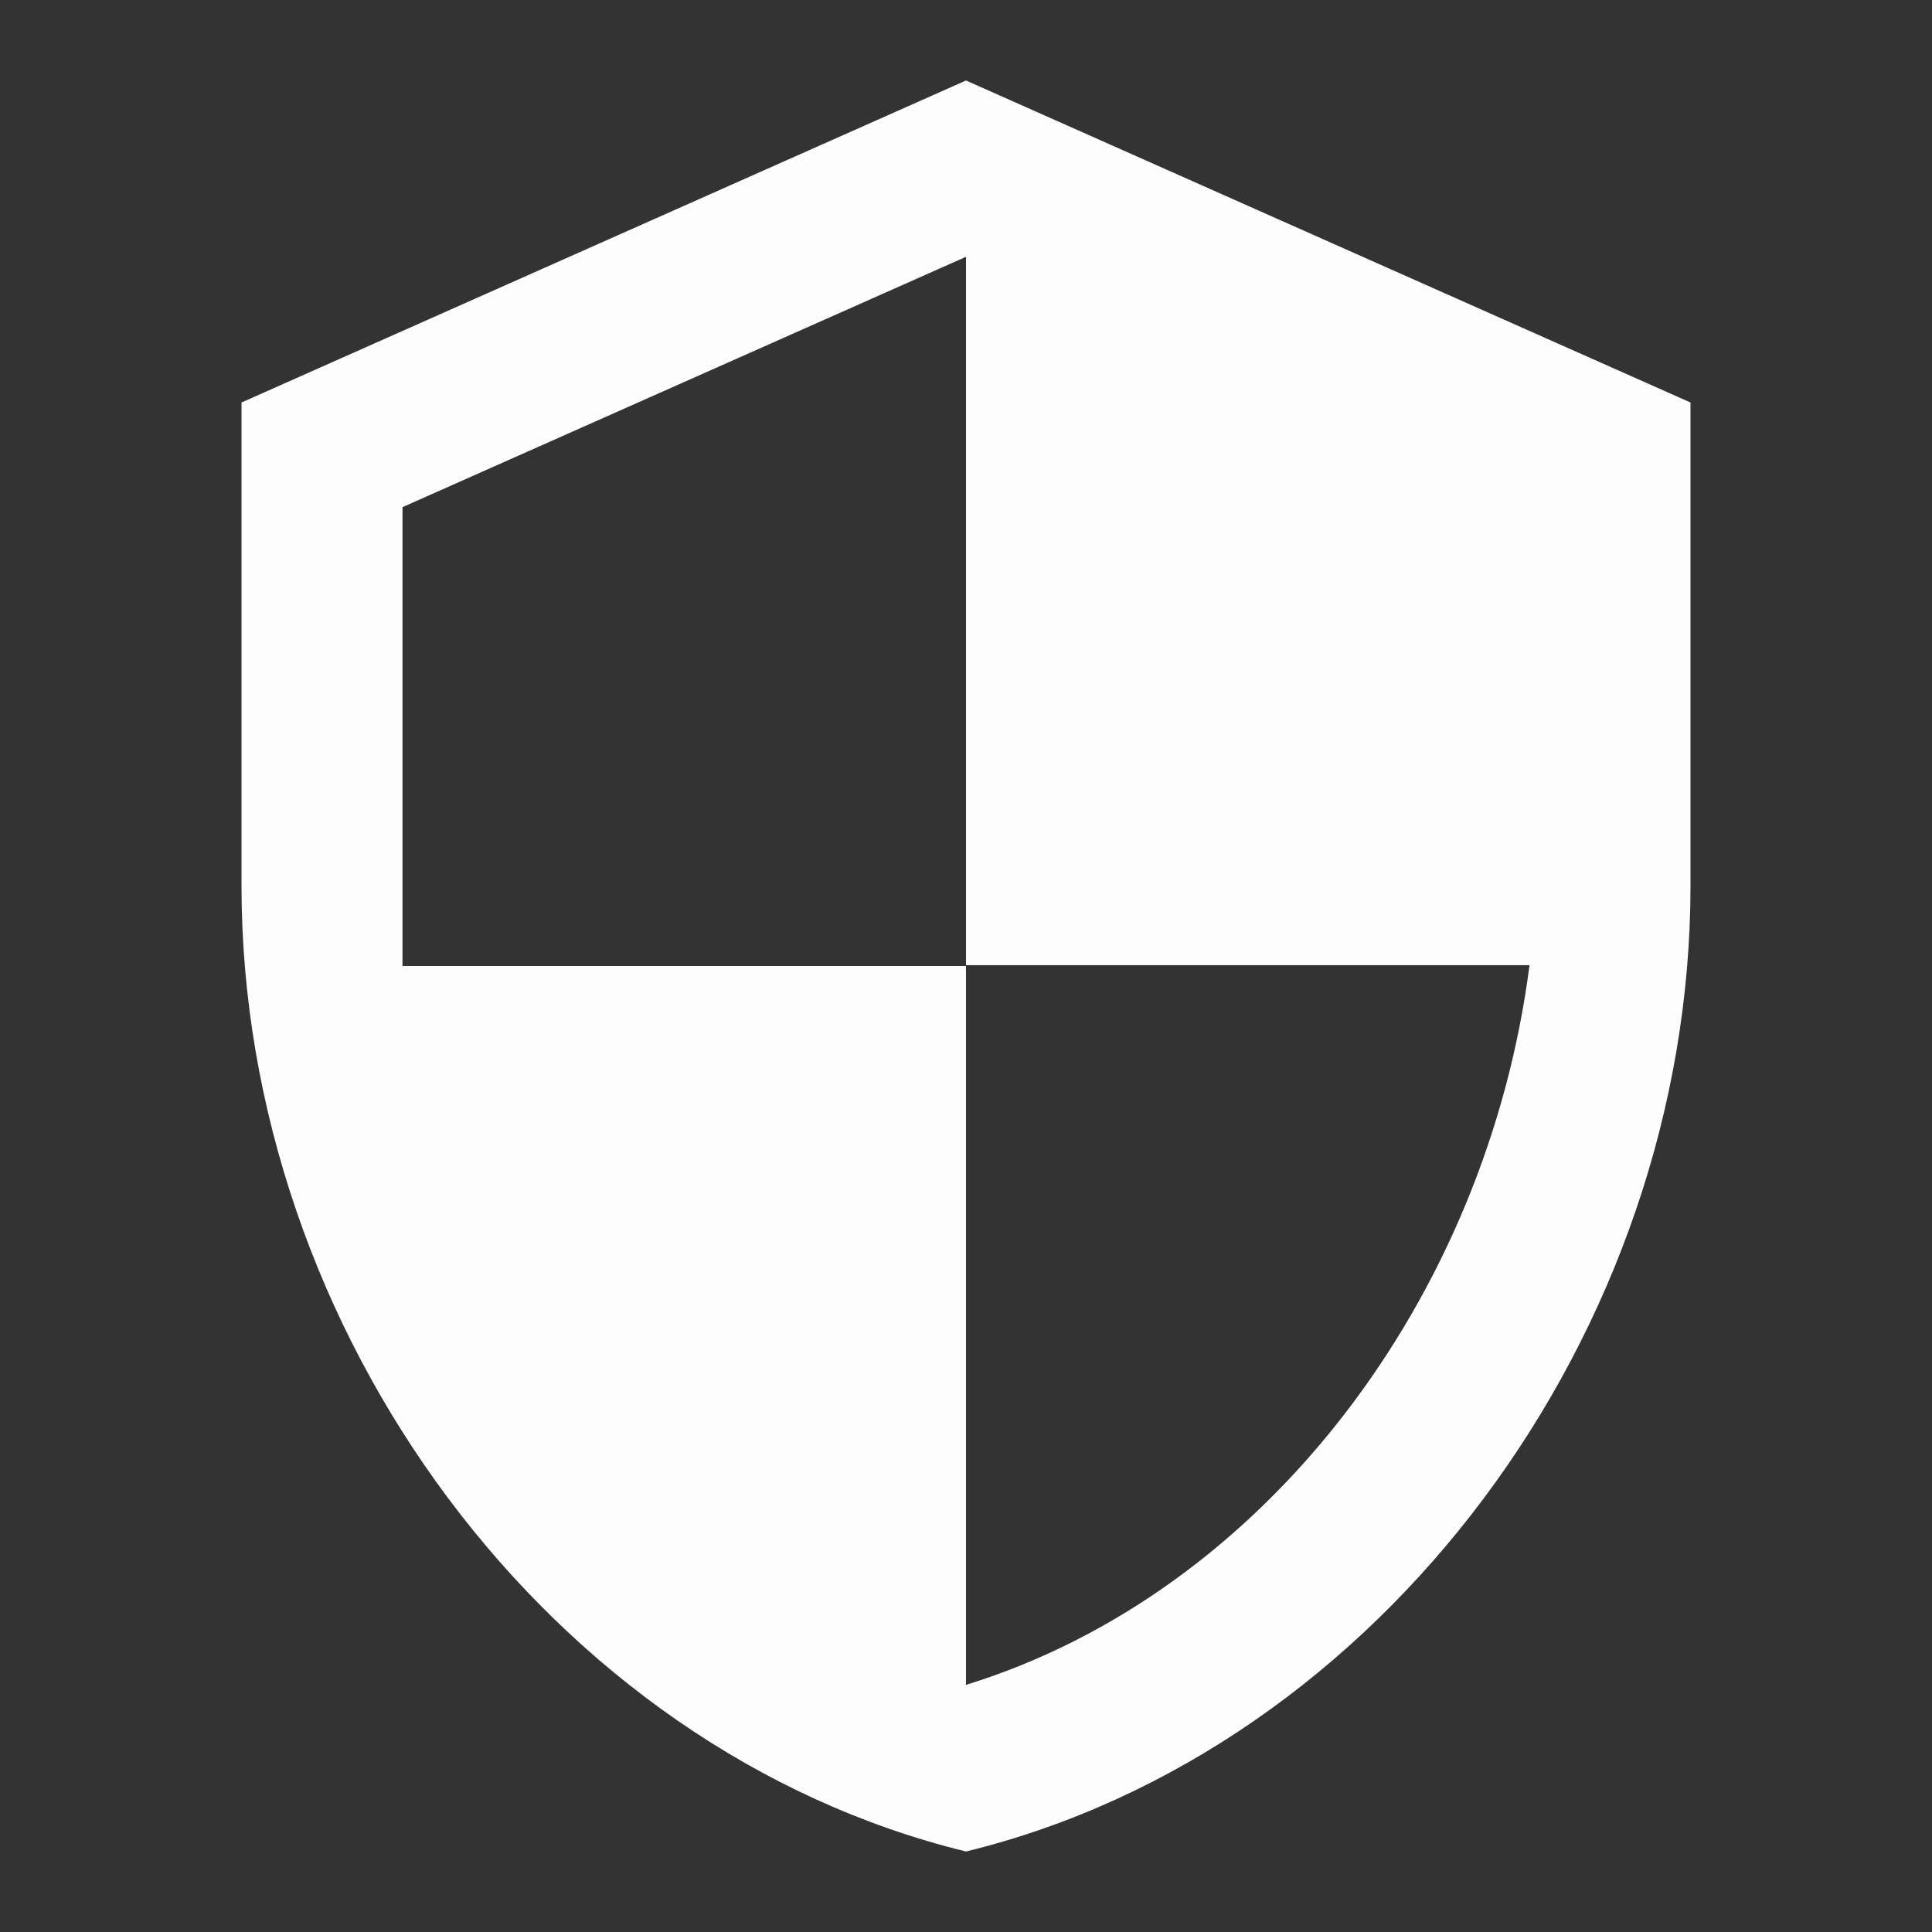 <svg width="24" height="24" viewBox="0 0 24 24" fill="none" xmlns="http://www.w3.org/2000/svg">
<rect x="0" y="0" width="24" height="24" fill="#333333" stroke="none"/>
<g id="security" clip-path="url(#clip0_1869_7873)">
<path id="Vector" d="M12 1L3 5V11C3 16.55 6.84 21.74 12 23C17.16 21.74 21 16.55 21 11V5L12 1ZM12 11.99H19C18.47 16.11 15.72 19.78 12 20.93V12H5V6.3L12 3.19V11.99Z" fill="#FDFDFE"/>
</g>
<defs>
<clipPath id="clip0_1869_7873">
<rect width="24" height="24" fill="white"/>
</clipPath>
</defs>
</svg>
